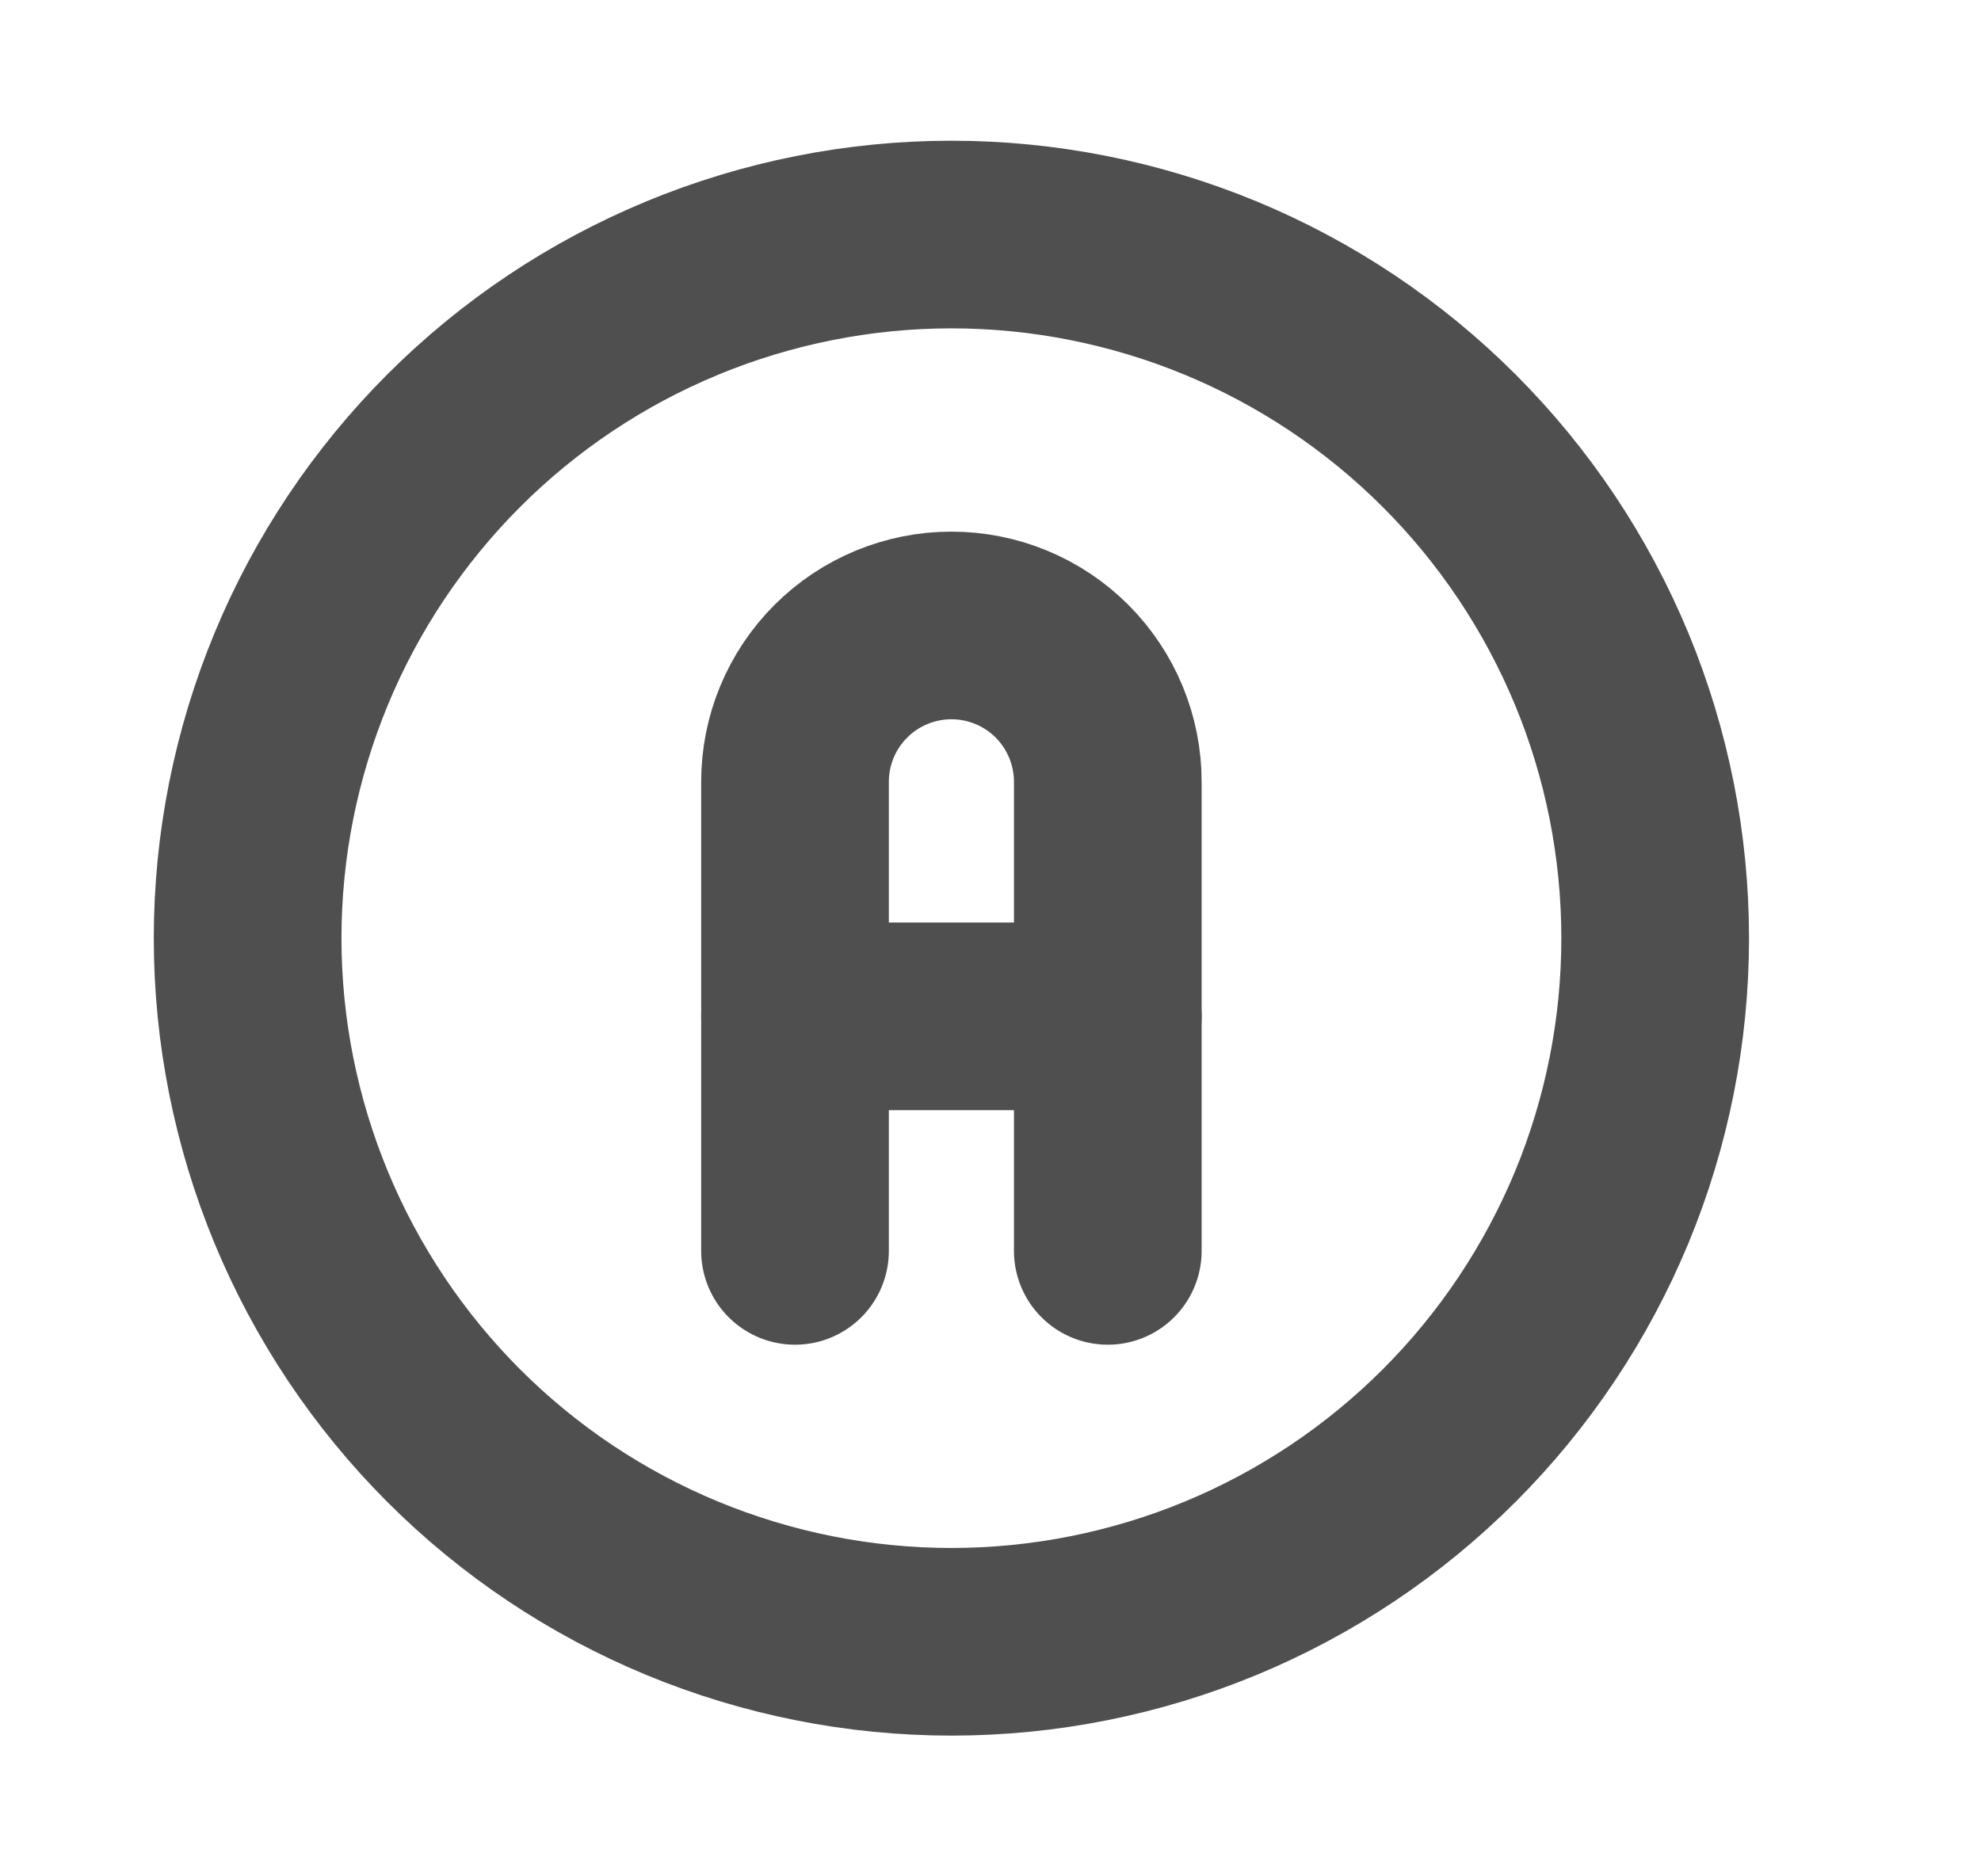 <svg width="19" height="18" viewBox="0 0 19 18" fill="none" xmlns="http://www.w3.org/2000/svg">
<g clip-path="url(#clip0_1_391)">
<path d="M2.375 9C2.375 9.886 2.55 10.764 2.889 11.583C3.228 12.402 3.726 13.146 4.352 13.773C4.979 14.4 5.723 14.897 6.542 15.236C7.361 15.575 8.239 15.75 9.125 15.75C10.012 15.75 10.889 15.575 11.709 15.236C12.527 14.897 13.271 14.4 13.898 13.773C14.525 13.146 15.022 12.402 15.362 11.583C15.701 10.764 15.875 9.886 15.875 9C15.875 8.114 15.701 7.236 15.362 6.417C15.022 5.598 14.525 4.854 13.898 4.227C13.271 3.6 12.527 3.103 11.709 2.764C10.889 2.425 10.012 2.25 9.125 2.25C8.239 2.25 7.361 2.425 6.542 2.764C5.723 3.103 4.979 3.6 4.352 4.227C3.726 4.854 3.228 5.598 2.889 6.417C2.55 7.236 2.375 8.114 2.375 9Z" stroke="#4F4F4F" stroke-width="1.8" stroke-linecap="round" stroke-linejoin="round"/>
<path d="M7.625 12V7.5C7.625 7.102 7.783 6.721 8.065 6.439C8.346 6.158 8.728 6 9.125 6C9.523 6 9.905 6.158 10.186 6.439C10.467 6.721 10.625 7.102 10.625 7.5V12" stroke="#4F4F4F" stroke-width="1.8" stroke-linecap="round" stroke-linejoin="round"/>
<path d="M7.625 9.75H10.625" stroke="#4F4F4F" stroke-width="1.8" stroke-linecap="round" stroke-linejoin="round"/>
</g>
<defs>
<clipPath id="clip0_1_391">
<rect width="18" height="18" fill="white" transform="translate(0.125)"/>
</clipPath>
</defs>
</svg>
